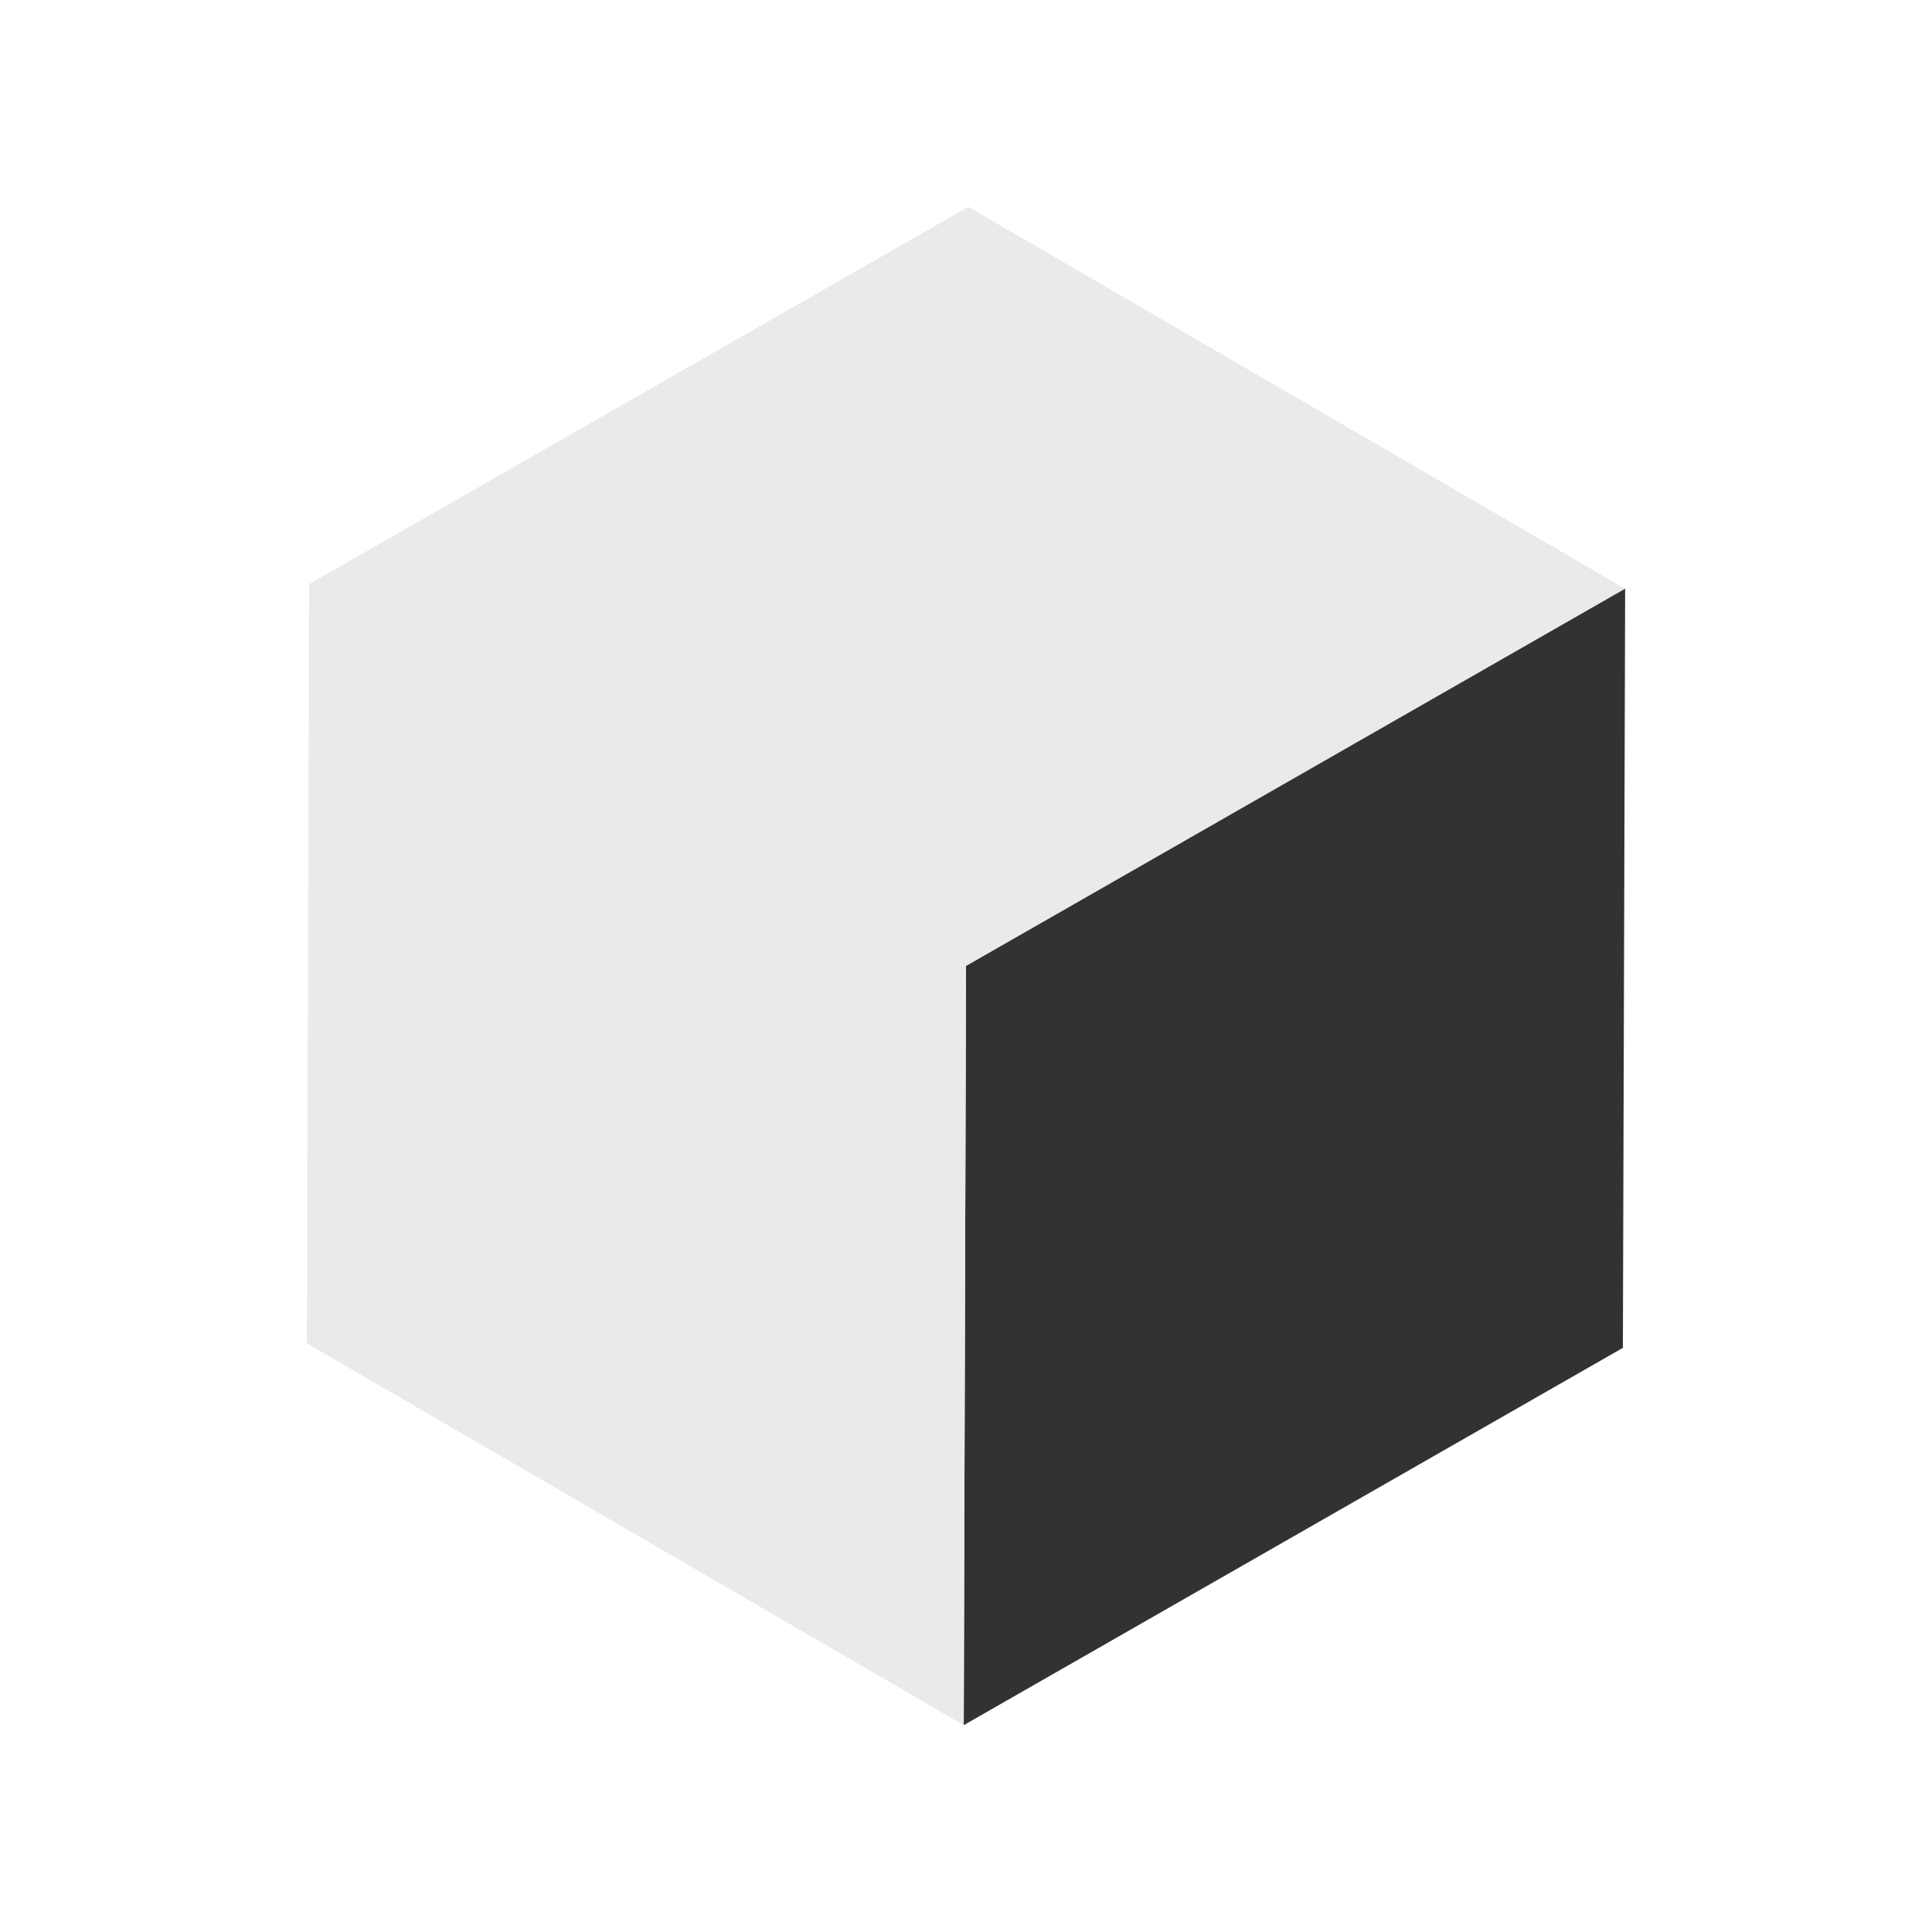 <?xml version="1.0" encoding="utf-8"?>
<!-- Generator: Adobe Illustrator 23.0.1, SVG Export Plug-In . SVG Version: 6.00 Build 0)  -->
<svg version="1.1" id="Layer_1" xmlns="http://www.w3.org/2000/svg" xmlns:xlink="http://www.w3.org/1999/xlink" x="0px" y="0px"
	 viewBox="0 0 85 85" style="enable-background:new 0 0 85 85;" xml:space="preserve">
<style type="text/css">
	.st0{fill:#EAEAEA;}
	.st1{fill:#323232;}
</style>
<g>
	<g>
		<polygon class="st0" points="71.5,25.9 42.6,9.1 13.6,25.7 42.5,42.5 		"/>
		<polygon class="st1" points="42.5,42.5 42.4,75.9 71.4,59.3 71.5,25.9 		"/>
		<polygon class="st0" points="13.6,25.7 13.5,59.1 42.4,75.9 42.5,42.5 		"/>
	</g>
</g>
</svg>

